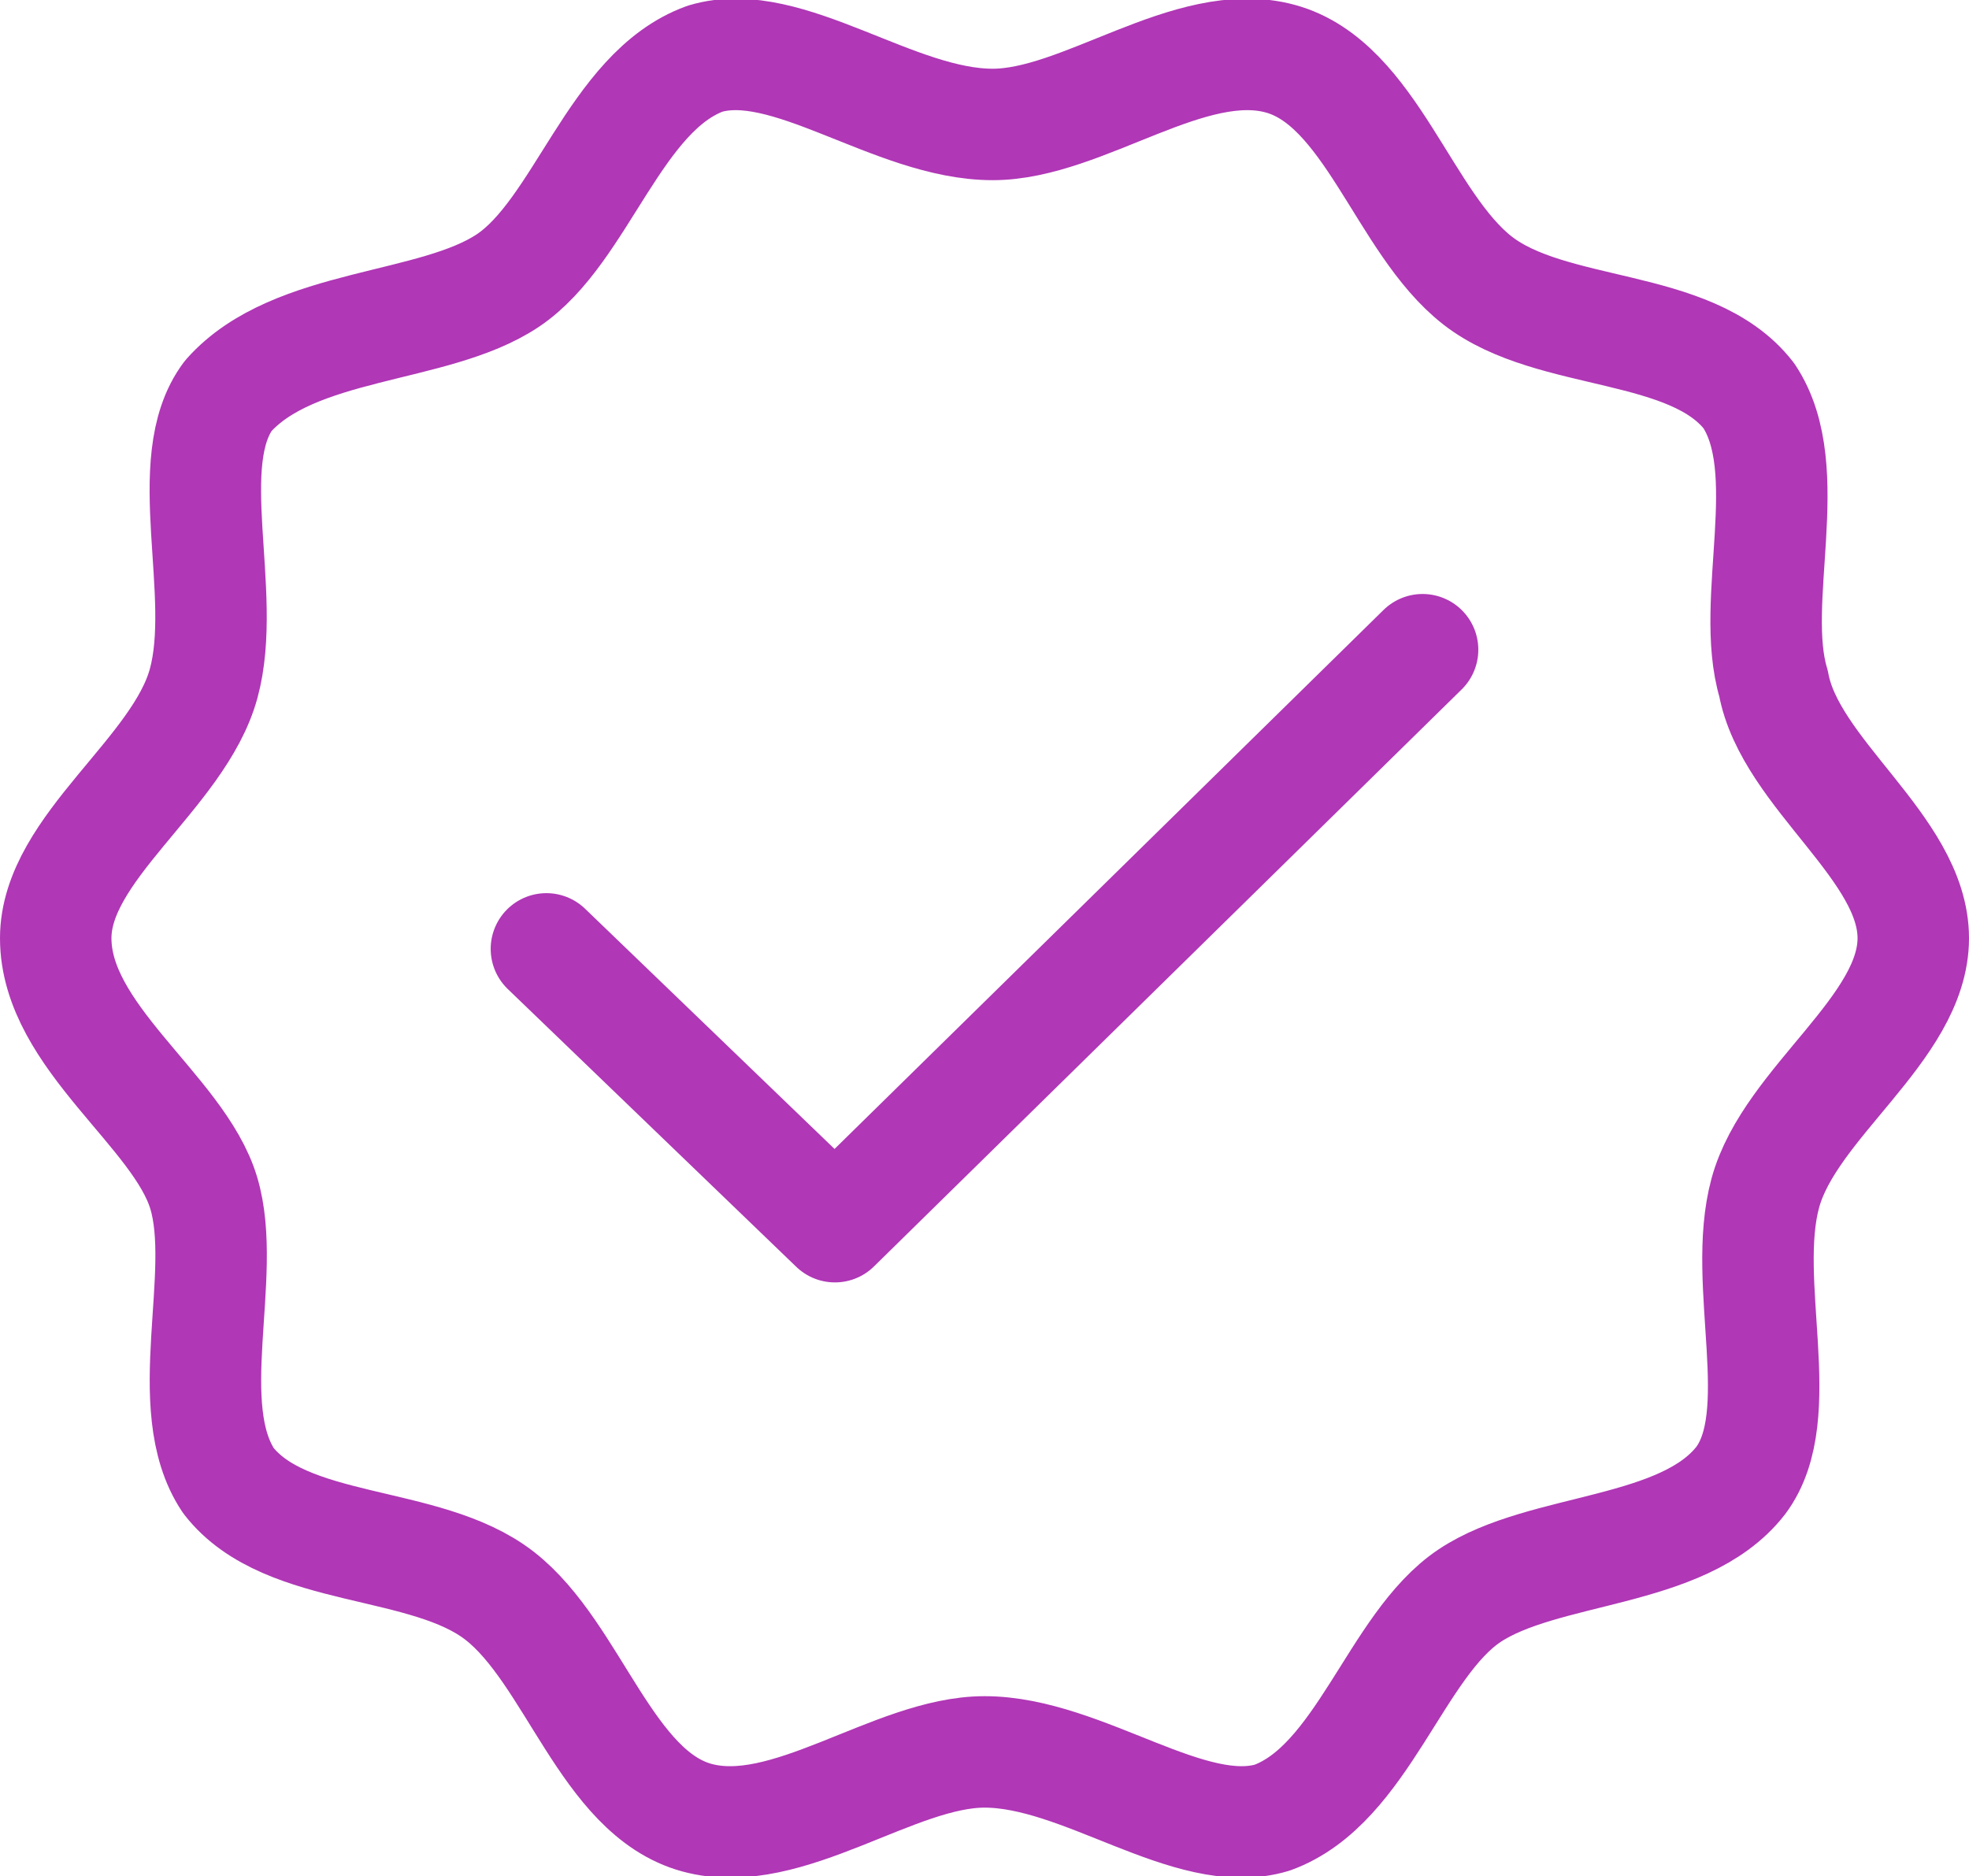 <svg xmlns="http://www.w3.org/2000/svg" width="53" height="50.509" viewBox="0 0 53 50.509">
  <g id="check_mark_accept_icon" transform="translate(0.8 0.219)">
    <path id="Path_11415" data-name="Path 11415" d="M50.7,25.035c0,2.434-3.319,4.425-3.982,6.858s.664,5.973-.664,7.743c-1.549,1.991-5.31,1.77-7.3,3.1s-2.876,5.088-5.31,5.973c-2.212.664-5.088-1.77-7.743-1.77-2.434,0-5.31,2.434-7.743,1.77s-3.319-4.425-5.31-5.973-5.752-1.106-7.3-3.1c-1.327-1.991,0-5.531-.664-7.743S.7,27.69.7,25.035c0-2.434,3.319-4.425,3.982-6.858s-.664-5.973.664-7.743c1.77-1.991,5.531-1.77,7.522-3.1s2.876-5.088,5.31-5.973c2.212-.664,5.088,1.77,7.743,1.77,2.434,0,5.31-2.434,7.743-1.77s3.319,4.425,5.31,5.973,5.752,1.106,7.3,3.1c1.327,1.991,0,5.531.664,7.743C47.381,20.611,50.7,22.6,50.7,25.035Z" transform="translate(0 0)" fill="none" stroke="#b037b6" stroke-linecap="round" stroke-linejoin="round" stroke-width="3"/>
    <path id="Path_11416" data-name="Path 11416" d="M7.9,17.353l7.766,7.478L31.484,9.3" transform="translate(6.008 7.97)" fill="none" stroke="#b037b6" stroke-linecap="round" stroke-linejoin="round" stroke-width="3"/>
  </g>
</svg>
